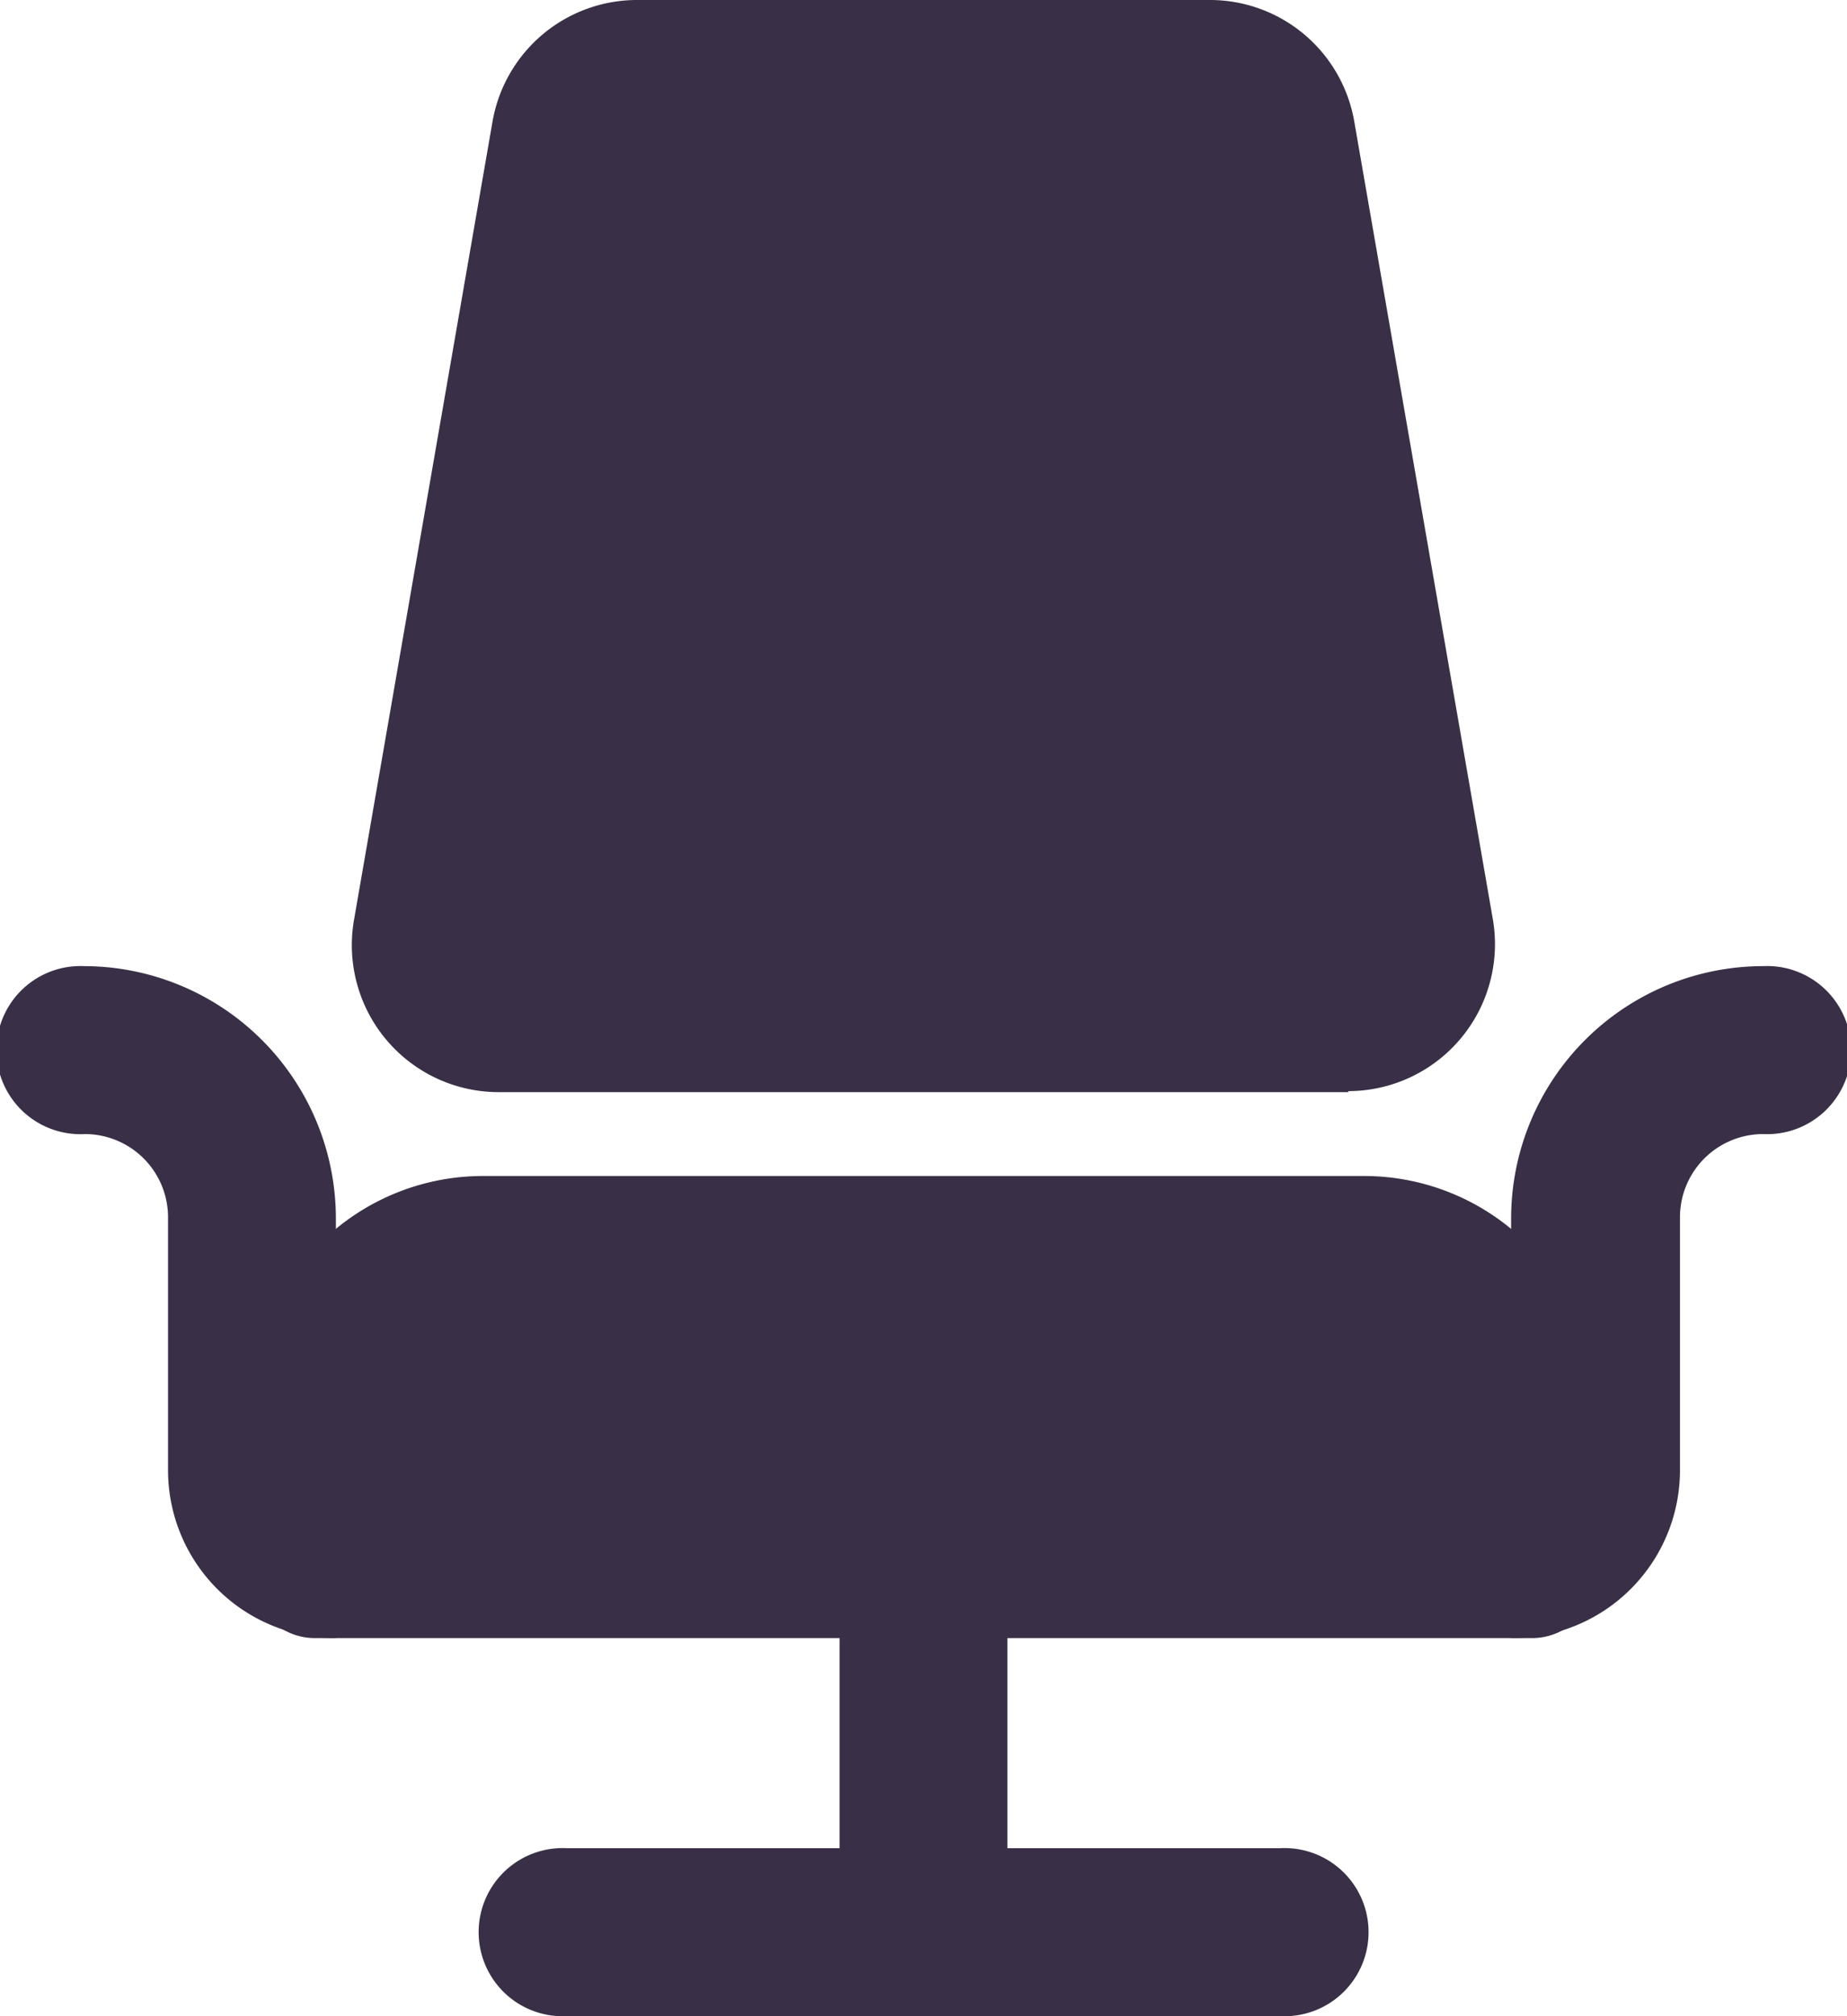<svg xmlns="http://www.w3.org/2000/svg" width="9.167" height="10" viewBox="0 0 9.167 10">
  <g id="icon_chair" transform="translate(-1)">
    <path id="Path_5236" data-name="Path 5236" d="M19,14.833V12.75a1.252,1.252,0,0,1,1.25-1.25.417.417,0,1,1,0,.833.413.413,0,0,0-.412.417V14A.833.833,0,0,1,19,14.833Z" transform="translate(-10.5 -6.708)" fill="#392f46"/>
    <path id="Path_5237" data-name="Path 5237" d="M2.667,14.833V12.75a1.252,1.252,0,0,0-1.25-1.25.417.417,0,1,0,.005.833.413.413,0,0,1,.412.417V14A.833.833,0,0,0,2.667,14.833Z" transform="translate(0 -6.708)" fill="#392f46"/>
    <path id="Path_5238" data-name="Path 5238" d="M10.708,22.833H7.167a.417.417,0,1,1,0-.833h3.542a.417.417,0,1,1,0,.833Z" transform="translate(-3.354 -12.833)" fill="#392f46"/>
    <path id="Path_5239" data-name="Path 5239" d="M11.417,20.354A.417.417,0,0,1,11,19.938V18.167a.417.417,0,0,1,.833,0v1.771A.417.417,0,0,1,11.417,20.354Z" transform="translate(-5.833 -10.354)" fill="#392f46"/>
    <path id="Path_5240" data-name="Path 5240" d="M10.136,5.417H5.918A.729.729,0,0,1,5.2,4.563L5.888.6A.728.728,0,0,1,6.606,0h2.84a.727.727,0,0,1,.718.6l.688,3.958a.729.729,0,0,1-.718.854Z" transform="translate(-2.443)" fill="#392f46"/>
    <path id="Path_5241" data-name="Path 5241" d="M10.354,16.292H4.313A.313.313,0,0,1,4,15.979v-.833A1.147,1.147,0,0,1,5.146,14H9.521a1.147,1.147,0,0,1,1.146,1.146v.833A.313.313,0,0,1,10.354,16.292Z" transform="translate(-1.75 -8.167)" fill="#392f46"/>
  </g>
</svg>
